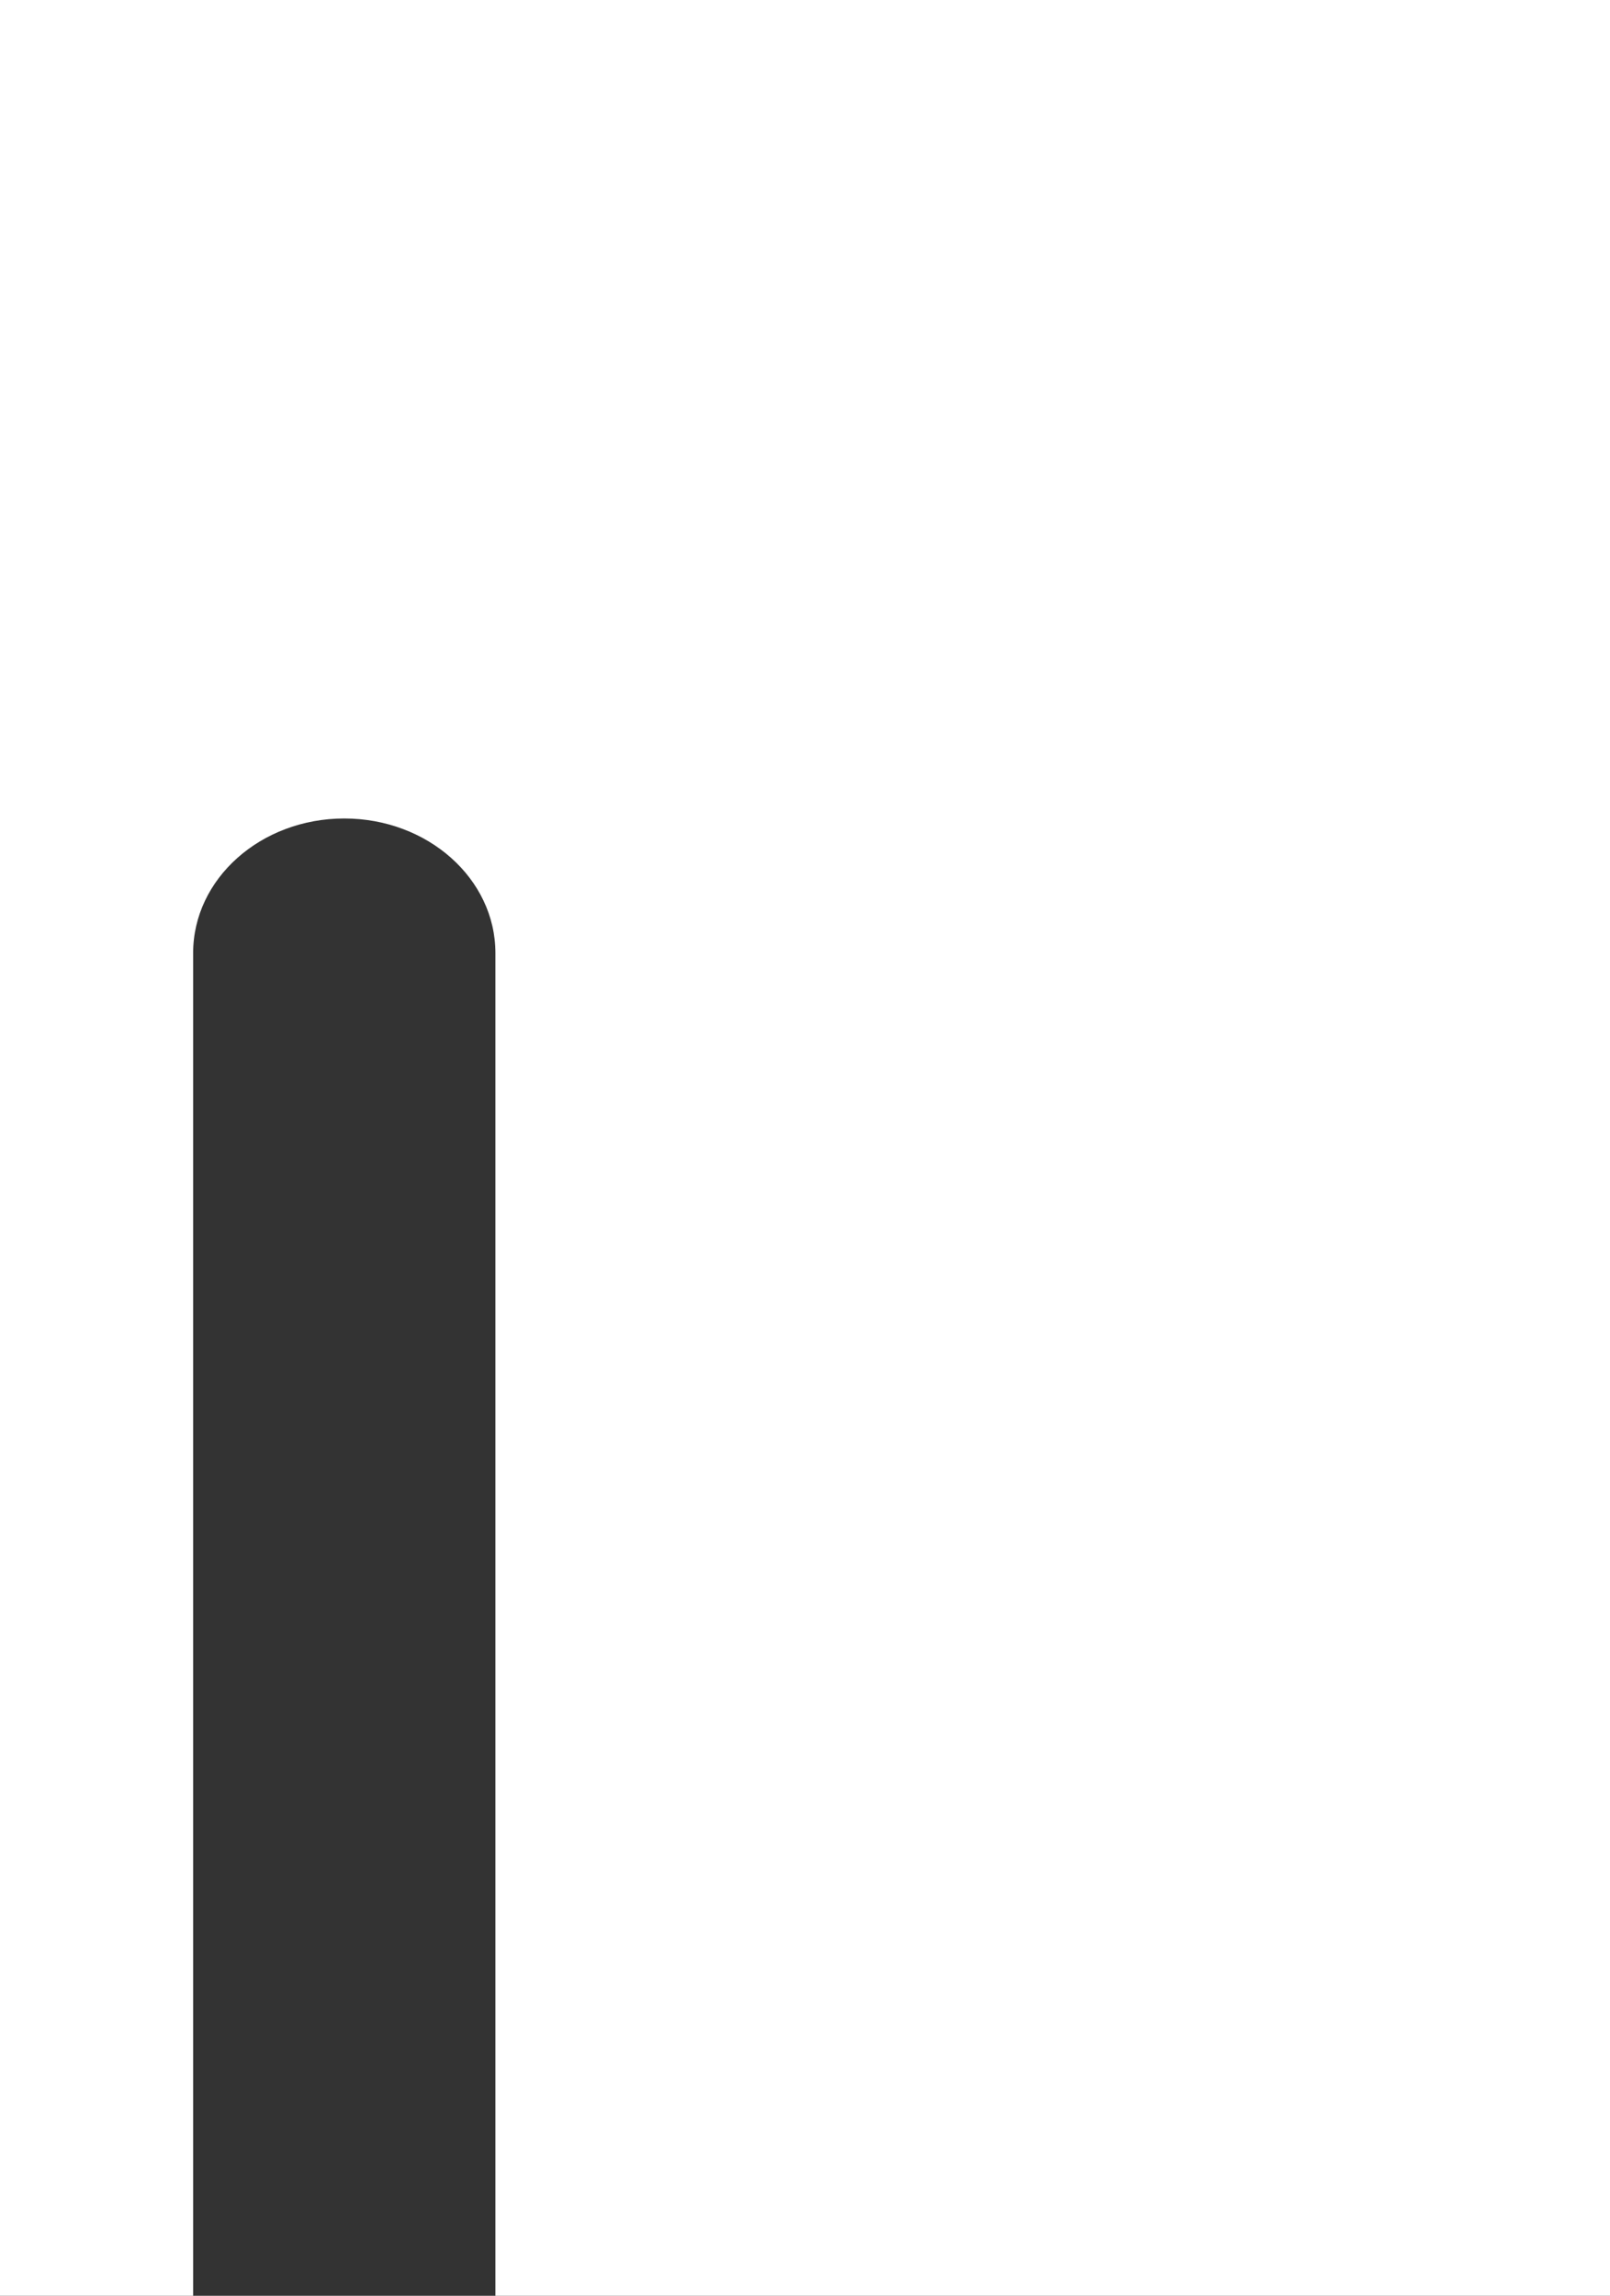<svg width="275" height="392" viewBox="0 0 275 392" fill="none" xmlns="http://www.w3.org/2000/svg">
<rect x="0" y="0" width="275" height="392" fill="#333333" stroke="none"/>
<path d="M0 -2V392H32.988L32.988 162.742C32.988 150.046 44.547 139.755 58.804 139.755C73.062 139.755 84.621 150.046 84.621 162.742L84.621 392L275 392V-2L0 -2Z" fill="white"/>
</svg>
